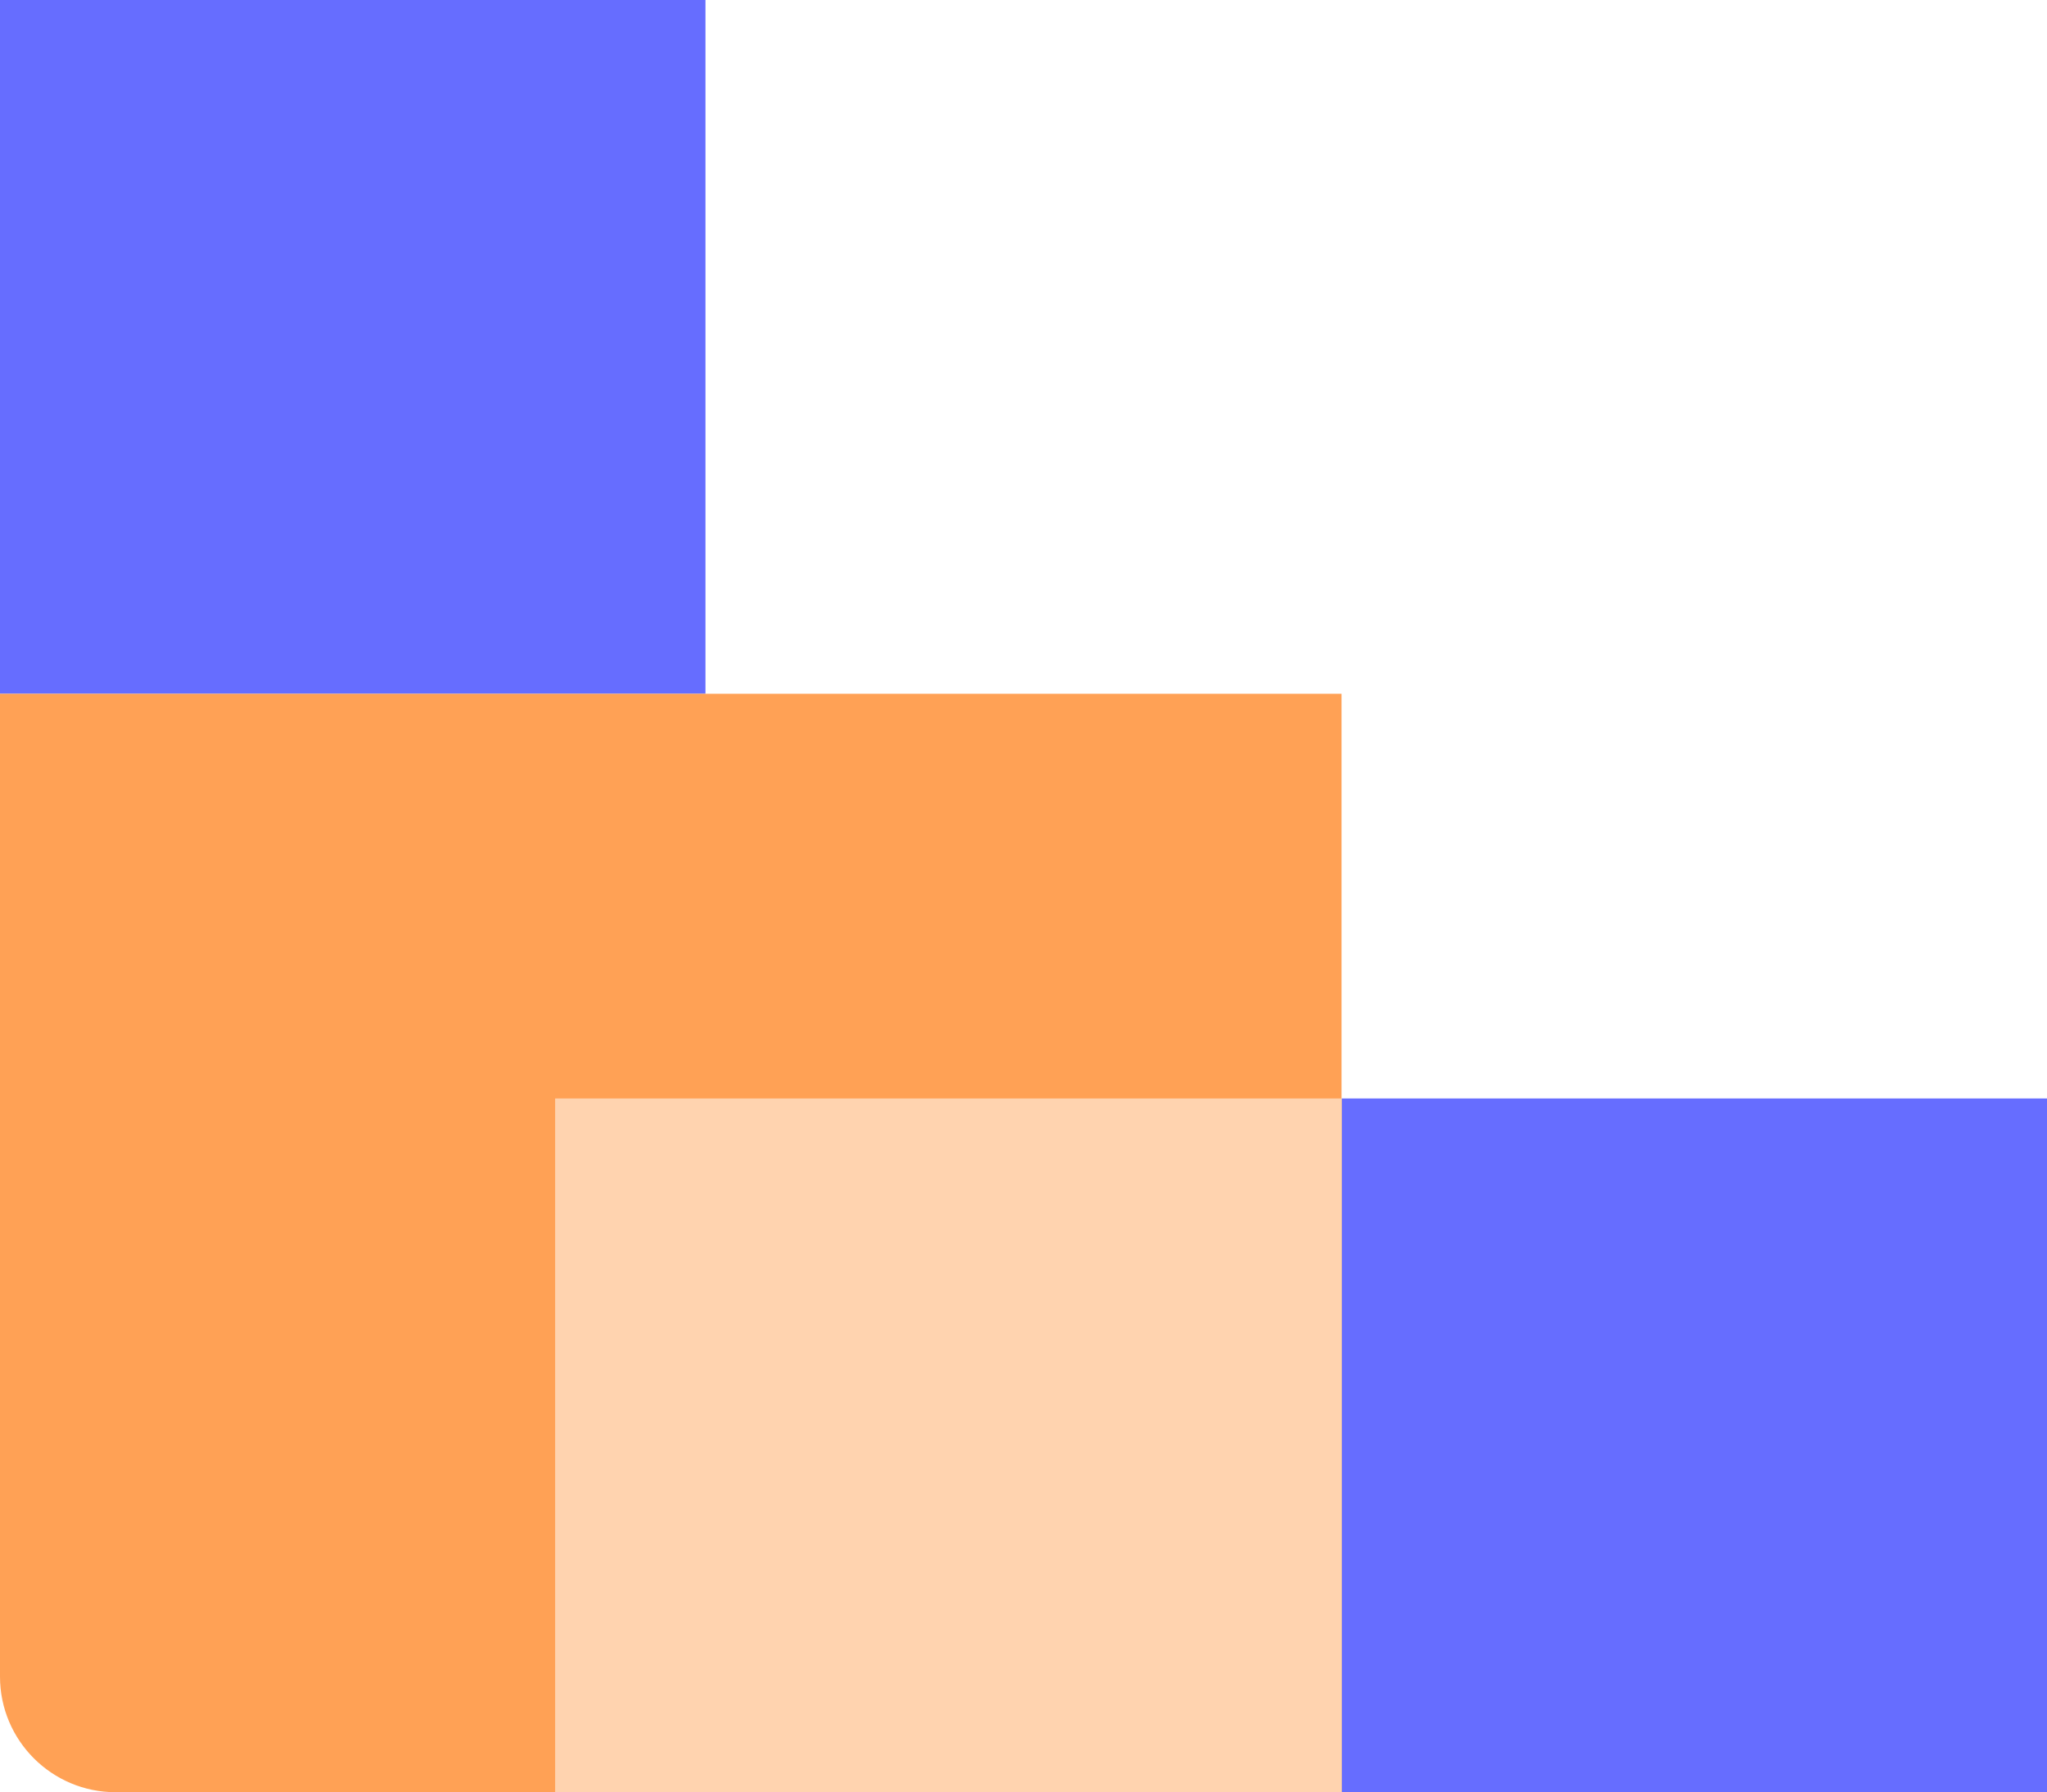 <svg width="177" height="155" viewBox="0 0 177 155" fill="none" xmlns="http://www.w3.org/2000/svg">
<rect x="177" y="155" width="61" height="60" transform="rotate(180 177 155)" fill="#666DFF"/>
<rect x="61" y="60" width="61" height="60" transform="rotate(180 61 60)" fill="#666DFF"/>
<path d="M116 155H10C4.477 155 0 150.523 0 145V60H116V155Z" fill="#FFA155"/>
<rect x="116" y="155" width="68" height="60" transform="rotate(180 116 155)" fill="#FFD3AF"/>
</svg>
